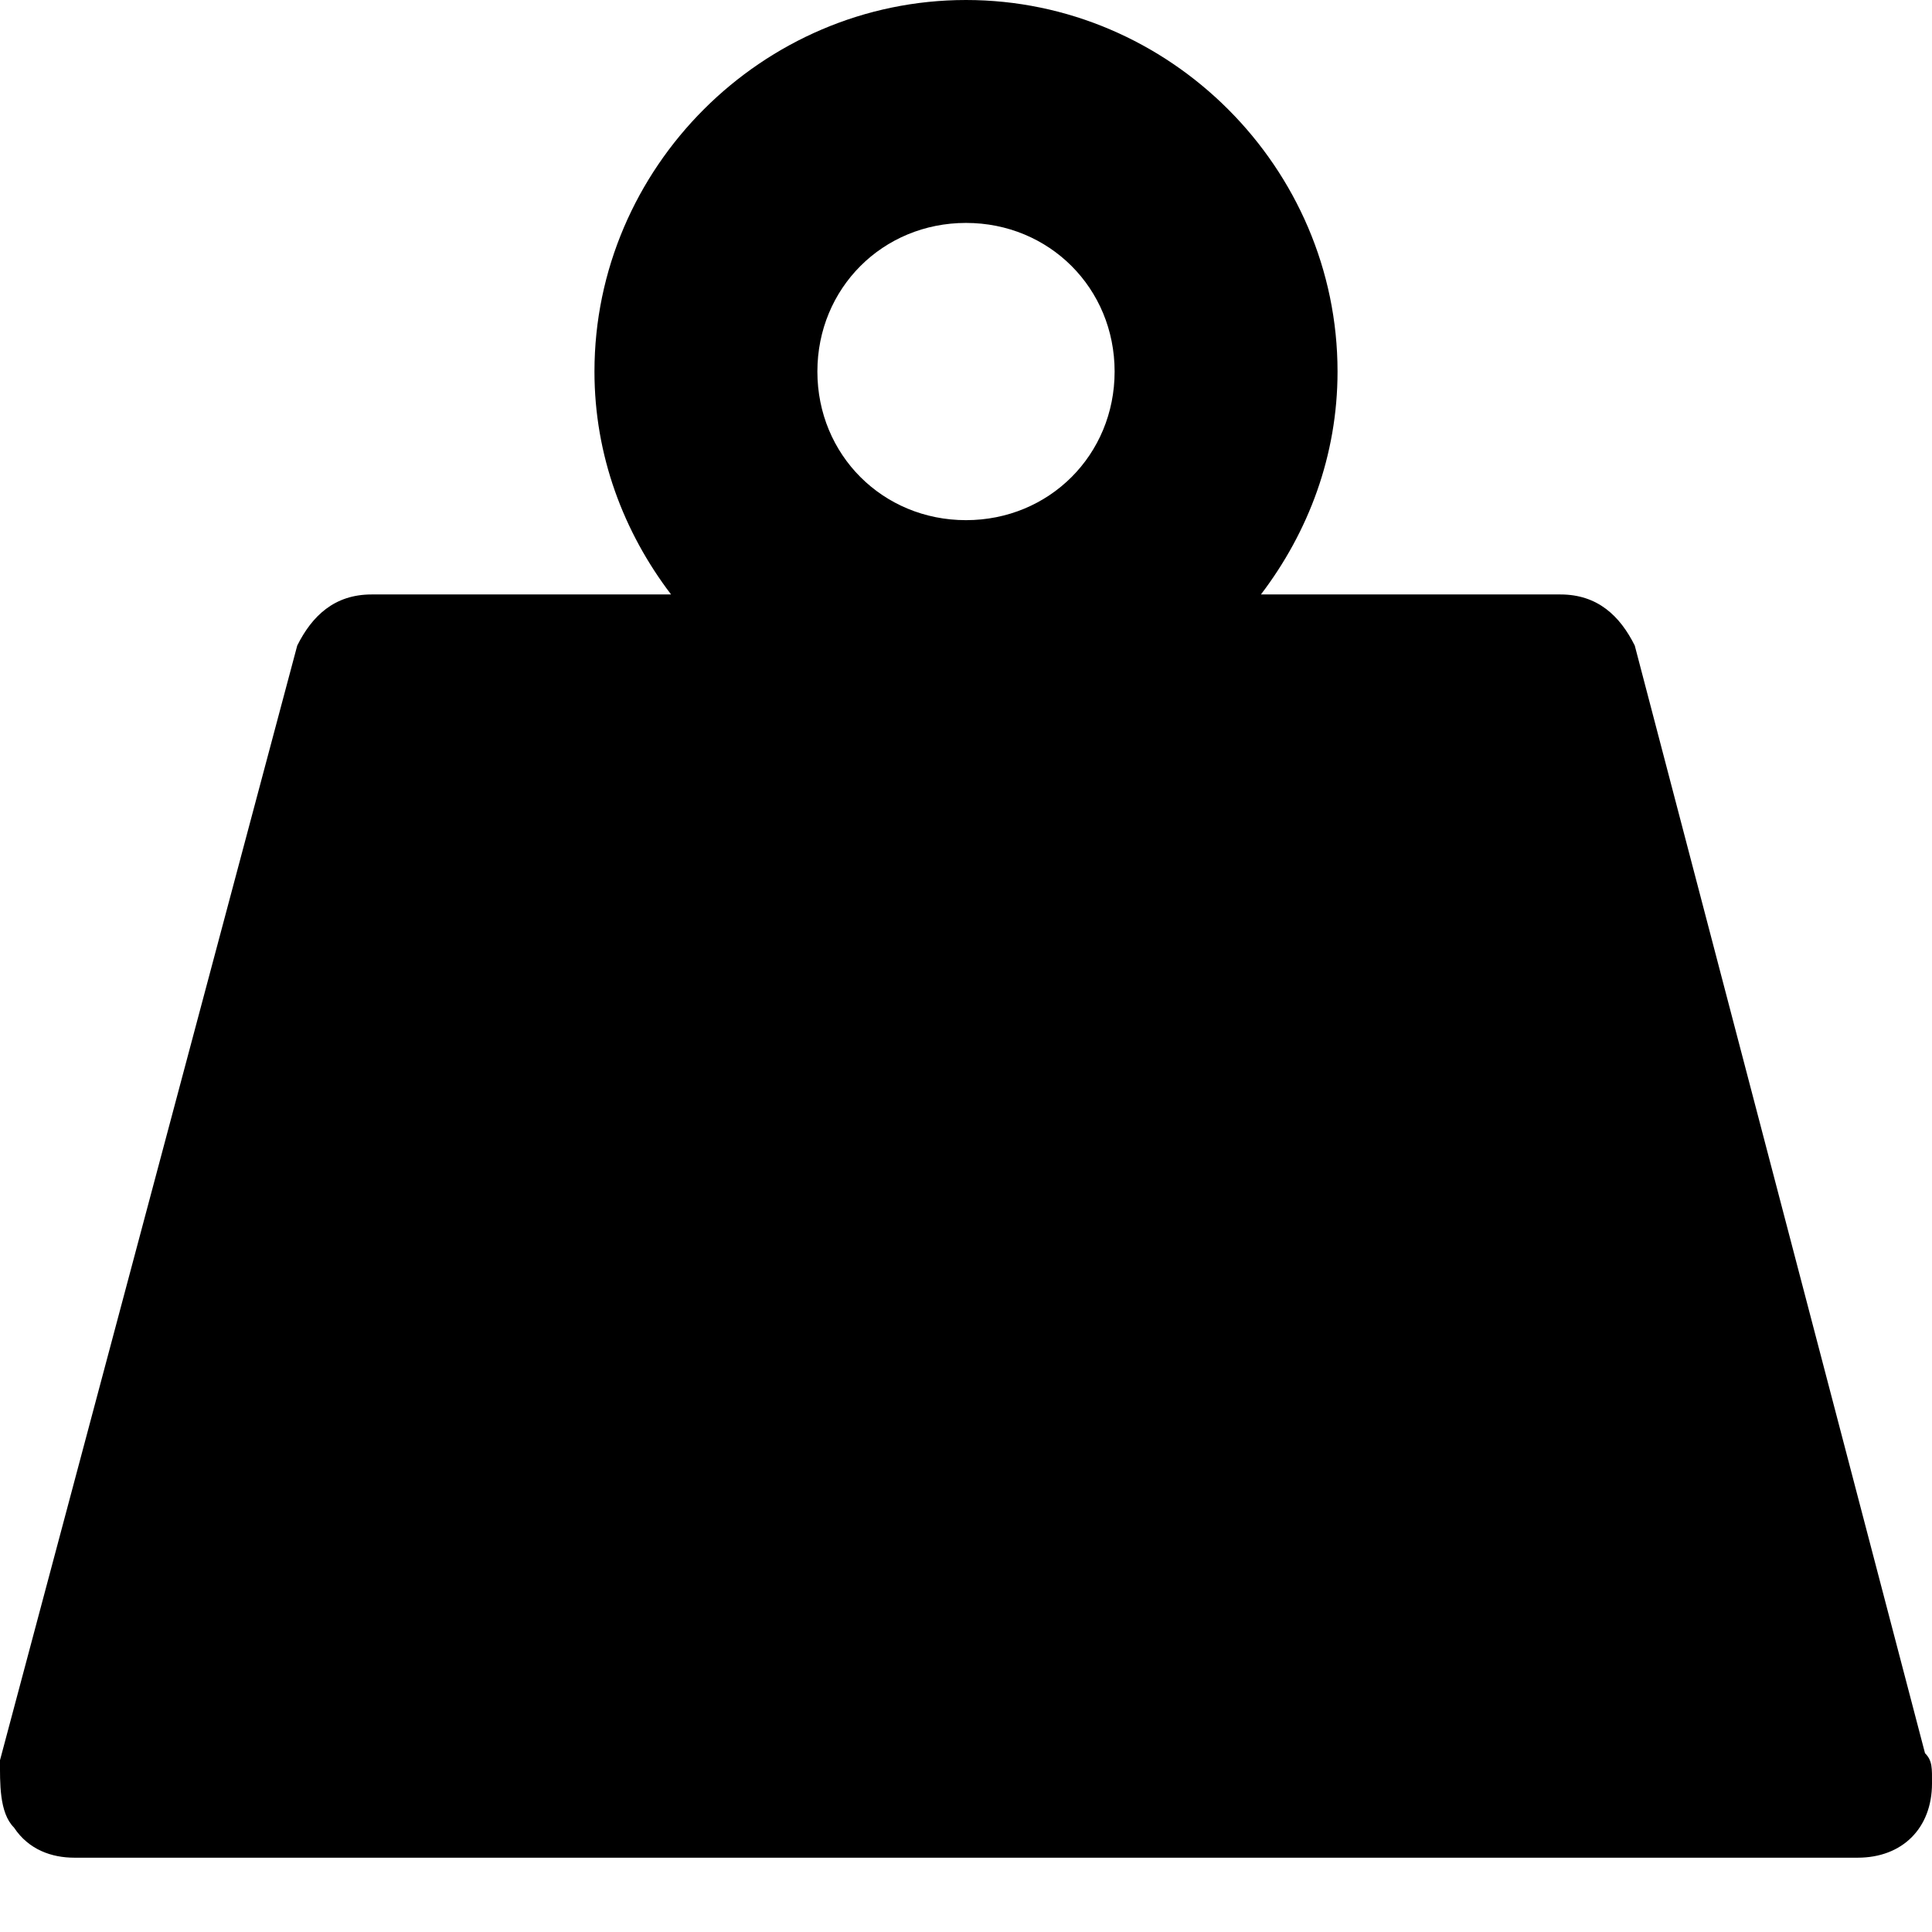 <svg xmlns="http://www.w3.org/2000/svg"  viewBox="0 0 26 26" width="26px" height="26px"><path d="M 13 0 C 10.258 0 8 2.258 8 5 C 8 6.129 8.391 7.16 9.031 8 L 5 8 C 4.5 8 4.199 8.289 4 8.688 L 0 23.688 C 0 23.988 -0.012 24.395 0.188 24.594 C 0.387 24.895 0.699 25 1 25 L 25 25 C 25.602 25 26 24.602 26 24 C 26 23.801 26.008 23.695 25.906 23.594 L 22 8.688 C 21.801 8.289 21.5 8 21 8 L 16.969 8 C 17.609 7.16 18 6.129 18 5 C 18 2.258 15.742 0 13 0 Z M 13 3 C 14.121 3 15 3.879 15 5 C 15 6.121 14.121 7 13 7 C 11.879 7 11 6.121 11 5 C 11 3.879 11.879 3 13 3 Z"/></svg>